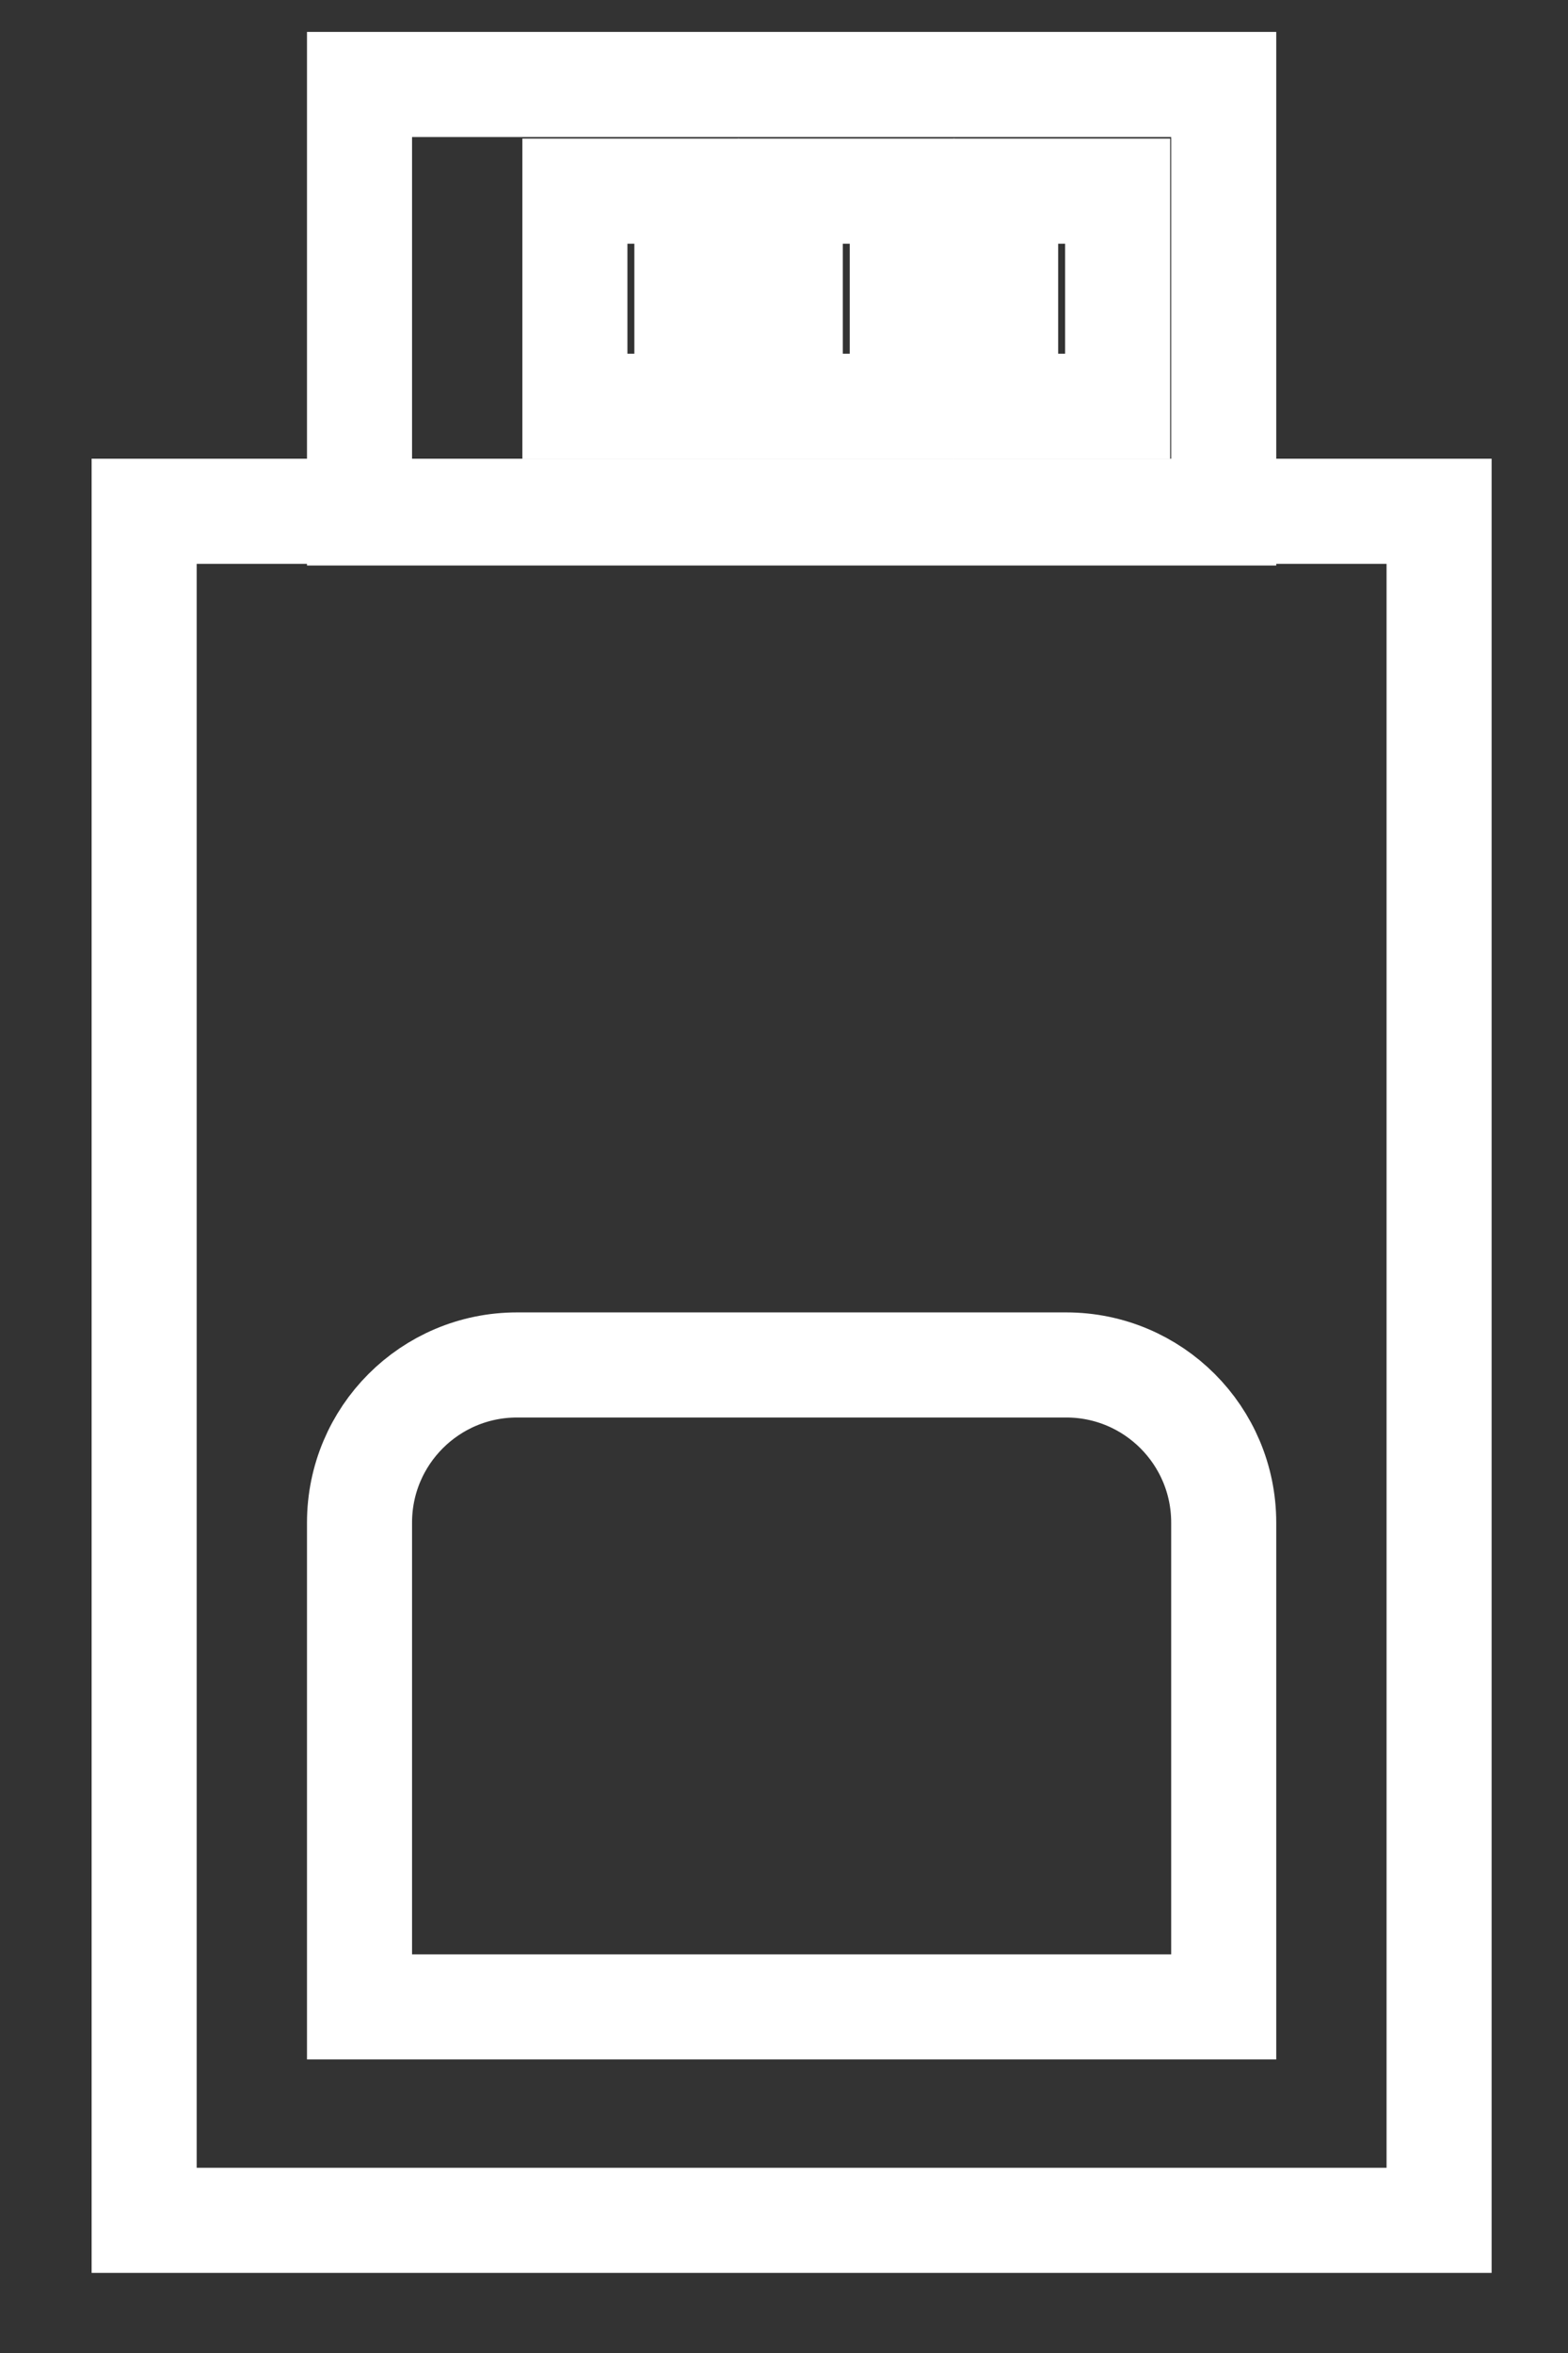 <?xml version="1.0" encoding="UTF-8"?>
<svg width="14px" height="21px" viewBox="0 0 14 21" version="1.1" xmlns="http://www.w3.org/2000/svg" xmlns:xlink="http://www.w3.org/1999/xlink">
    <rect x="0" y="0" width="14" height="21" fill="#333333" stroke="none"/>
    <!-- Generator: Sketch 48.2 (47327) - http://www.bohemiancoding.com/sketch -->
    <title>teglas-icon</title>
    <desc>Created with Sketch.</desc>
    <defs></defs>
    <g id="icon/library_symbols" stroke="none" stroke-width="1" fill="none" fill-rule="evenodd">
        <g id="teglas-icon" transform="translate(7.318, 10.285) rotate(-360) translate(-7.318, -10.285) translate(0.818, 0.285)" stroke="#FFFFFF" stroke-width="0.938">
            <rect id="Rectangle-12" x="0.469" y="4.278" width="11.562" height="15.253"></rect>
            <rect id="Rectangle-13" x="2.392" y="0.469" width="7.716" height="3.824"></rect>
            <rect id="Rectangle-14" x="4.315" y="1.421" width="1" height="1.92"></rect>
            <rect id="Rectangle-14" x="6.238" y="1.421" width="1" height="1.92"></rect>
            <rect id="Rectangle-14" x="8.161" y="1.421" width="1" height="1.92"></rect>
            <path d="M2.392,17.626 L10.108,17.626 L10.108,13.304 C10.108,12.527 9.479,11.897 8.702,11.897 L3.798,11.897 C3.021,11.897 2.392,12.527 2.392,13.304 L2.392,17.626 Z" id="Rectangle-12"></path>
        </g>
    </g>
</svg>
